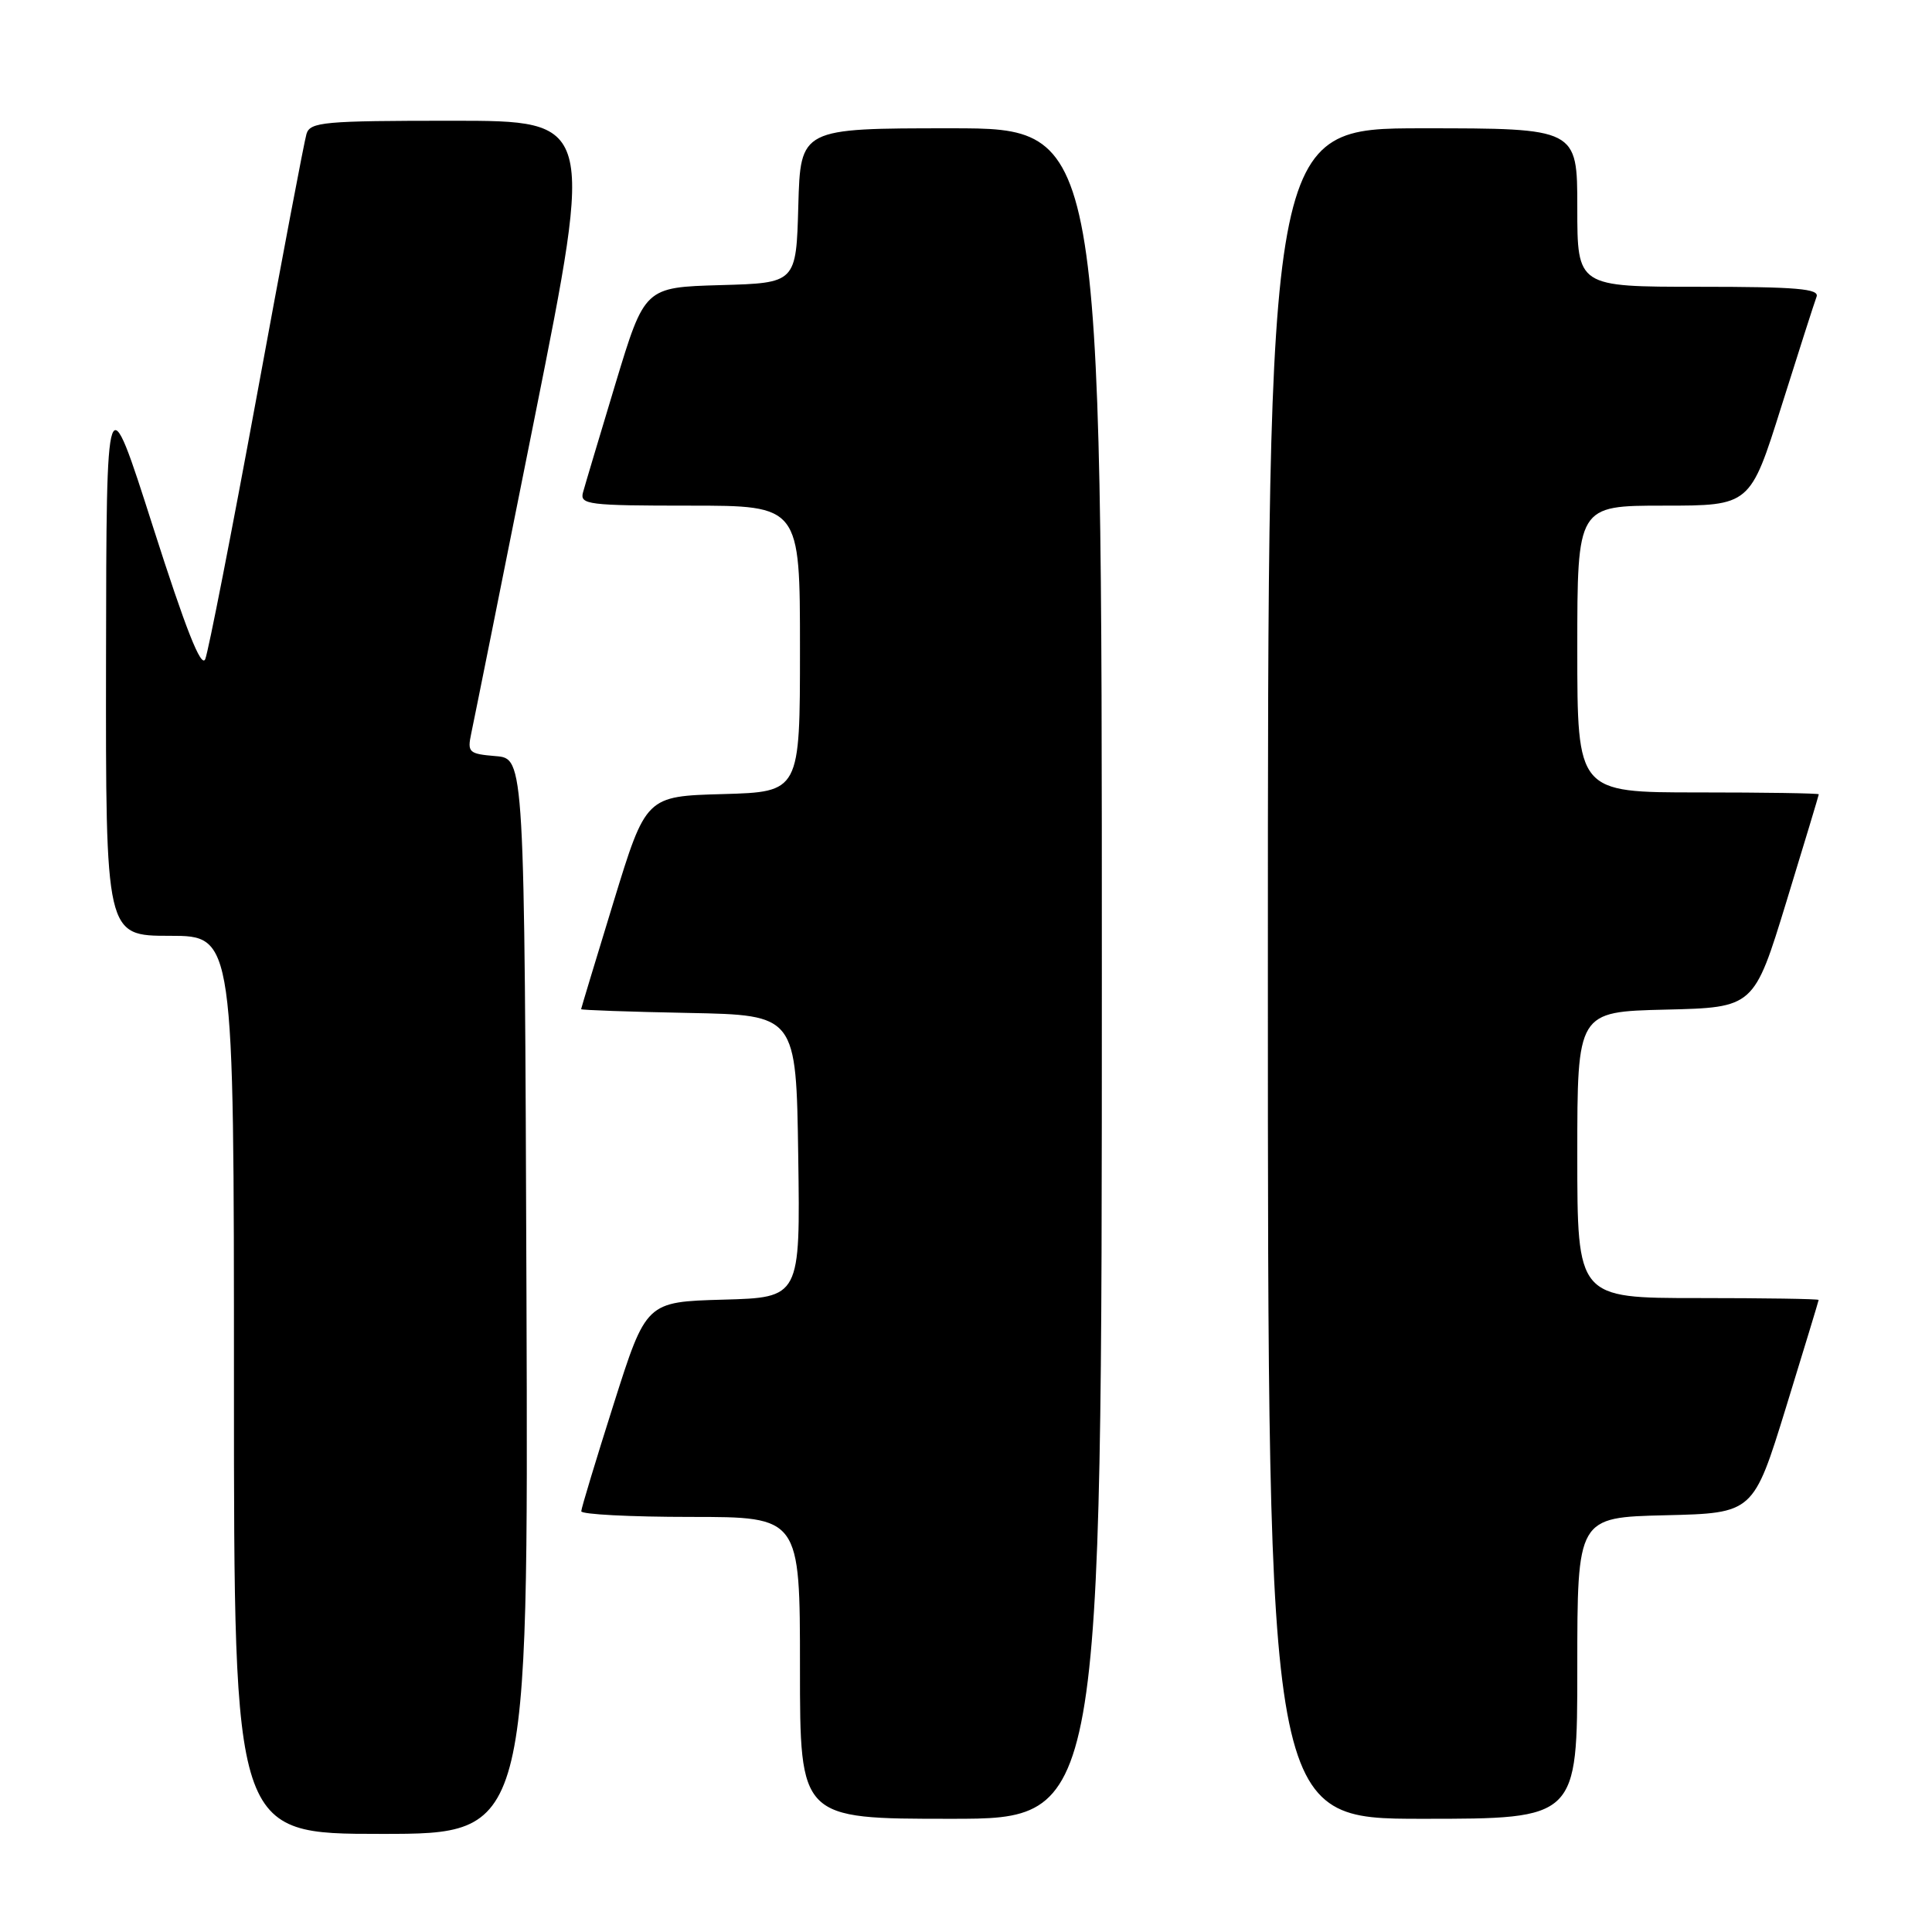<?xml version="1.0" encoding="UTF-8" standalone="no"?>
<!DOCTYPE svg PUBLIC "-//W3C//DTD SVG 1.1//EN" "http://www.w3.org/Graphics/SVG/1.1/DTD/svg11.dtd" >
<svg xmlns="http://www.w3.org/2000/svg" xmlns:xlink="http://www.w3.org/1999/xlink" version="1.1" viewBox="0 0 256 256">
 <g >
 <path fill="currentColor"
d=" M 69.76 171.75 C 69.50 100.50 69.50 100.50 65.68 100.19 C 62.12 99.89 61.91 99.70 62.44 97.19 C 62.76 95.71 66.55 76.84 70.86 55.25 C 78.71 16.00 78.71 16.00 59.92 16.00 C 42.90 16.00 41.09 16.16 40.61 17.75 C 40.32 18.71 37.35 34.35 34.02 52.50 C 30.68 70.65 27.61 86.32 27.20 87.33 C 26.67 88.61 24.61 83.38 20.28 69.83 C 14.10 50.50 14.10 50.50 14.05 87.25 C 14.00 124.00 14.00 124.00 22.50 124.00 C 31.00 124.00 31.00 124.00 31.00 183.50 C 31.00 243.00 31.00 243.00 50.51 243.00 C 70.01 243.00 70.01 243.00 69.76 171.75 Z  M 146.00 129.00 C 146.00 17.00 146.00 17.00 126.03 17.00 C 106.07 17.00 106.07 17.00 105.78 27.25 C 105.50 37.50 105.50 37.50 95.46 37.78 C 85.42 38.07 85.42 38.07 81.57 50.78 C 79.46 57.78 77.51 64.29 77.25 65.25 C 76.81 66.86 77.95 67.00 91.38 67.00 C 106.00 67.00 106.00 67.00 106.00 85.97 C 106.00 104.93 106.00 104.93 95.80 105.22 C 85.59 105.50 85.59 105.50 81.30 119.50 C 78.94 127.20 77.01 133.60 77.00 133.72 C 77.00 133.84 83.41 134.07 91.25 134.22 C 105.50 134.50 105.50 134.50 105.77 153.21 C 106.04 171.93 106.04 171.93 95.83 172.21 C 85.62 172.50 85.62 172.50 81.33 186.00 C 78.97 193.43 77.03 199.84 77.02 200.25 C 77.01 200.66 83.53 201.00 91.50 201.00 C 106.00 201.00 106.00 201.00 106.00 221.00 C 106.00 241.00 106.00 241.00 126.00 241.00 C 146.00 241.00 146.00 241.00 146.00 129.00 Z  M 209.00 221.03 C 209.00 201.06 209.00 201.06 220.67 200.78 C 232.33 200.50 232.33 200.50 236.65 186.50 C 239.02 178.80 240.97 172.39 240.98 172.25 C 240.99 172.11 233.80 172.00 225.00 172.00 C 209.00 172.00 209.00 172.00 209.00 153.03 C 209.00 134.06 209.00 134.06 220.70 133.78 C 232.41 133.50 232.41 133.50 236.70 119.50 C 239.06 111.80 240.99 105.39 241.00 105.25 C 241.00 105.11 233.80 105.00 225.00 105.00 C 209.00 105.00 209.00 105.00 209.00 86.00 C 209.00 67.00 209.00 67.00 220.46 67.00 C 231.91 67.00 231.91 67.00 236.05 53.83 C 238.33 46.59 240.42 40.07 240.70 39.33 C 241.12 38.26 238.11 38.00 225.11 38.00 C 209.00 38.00 209.00 38.00 209.00 27.50 C 209.00 17.00 209.00 17.00 188.50 17.00 C 168.00 17.00 168.00 17.00 168.00 129.00 C 168.00 241.00 168.00 241.00 188.50 241.00 C 209.00 241.00 209.00 241.00 209.00 221.03 Z "/>
</g>
</svg>